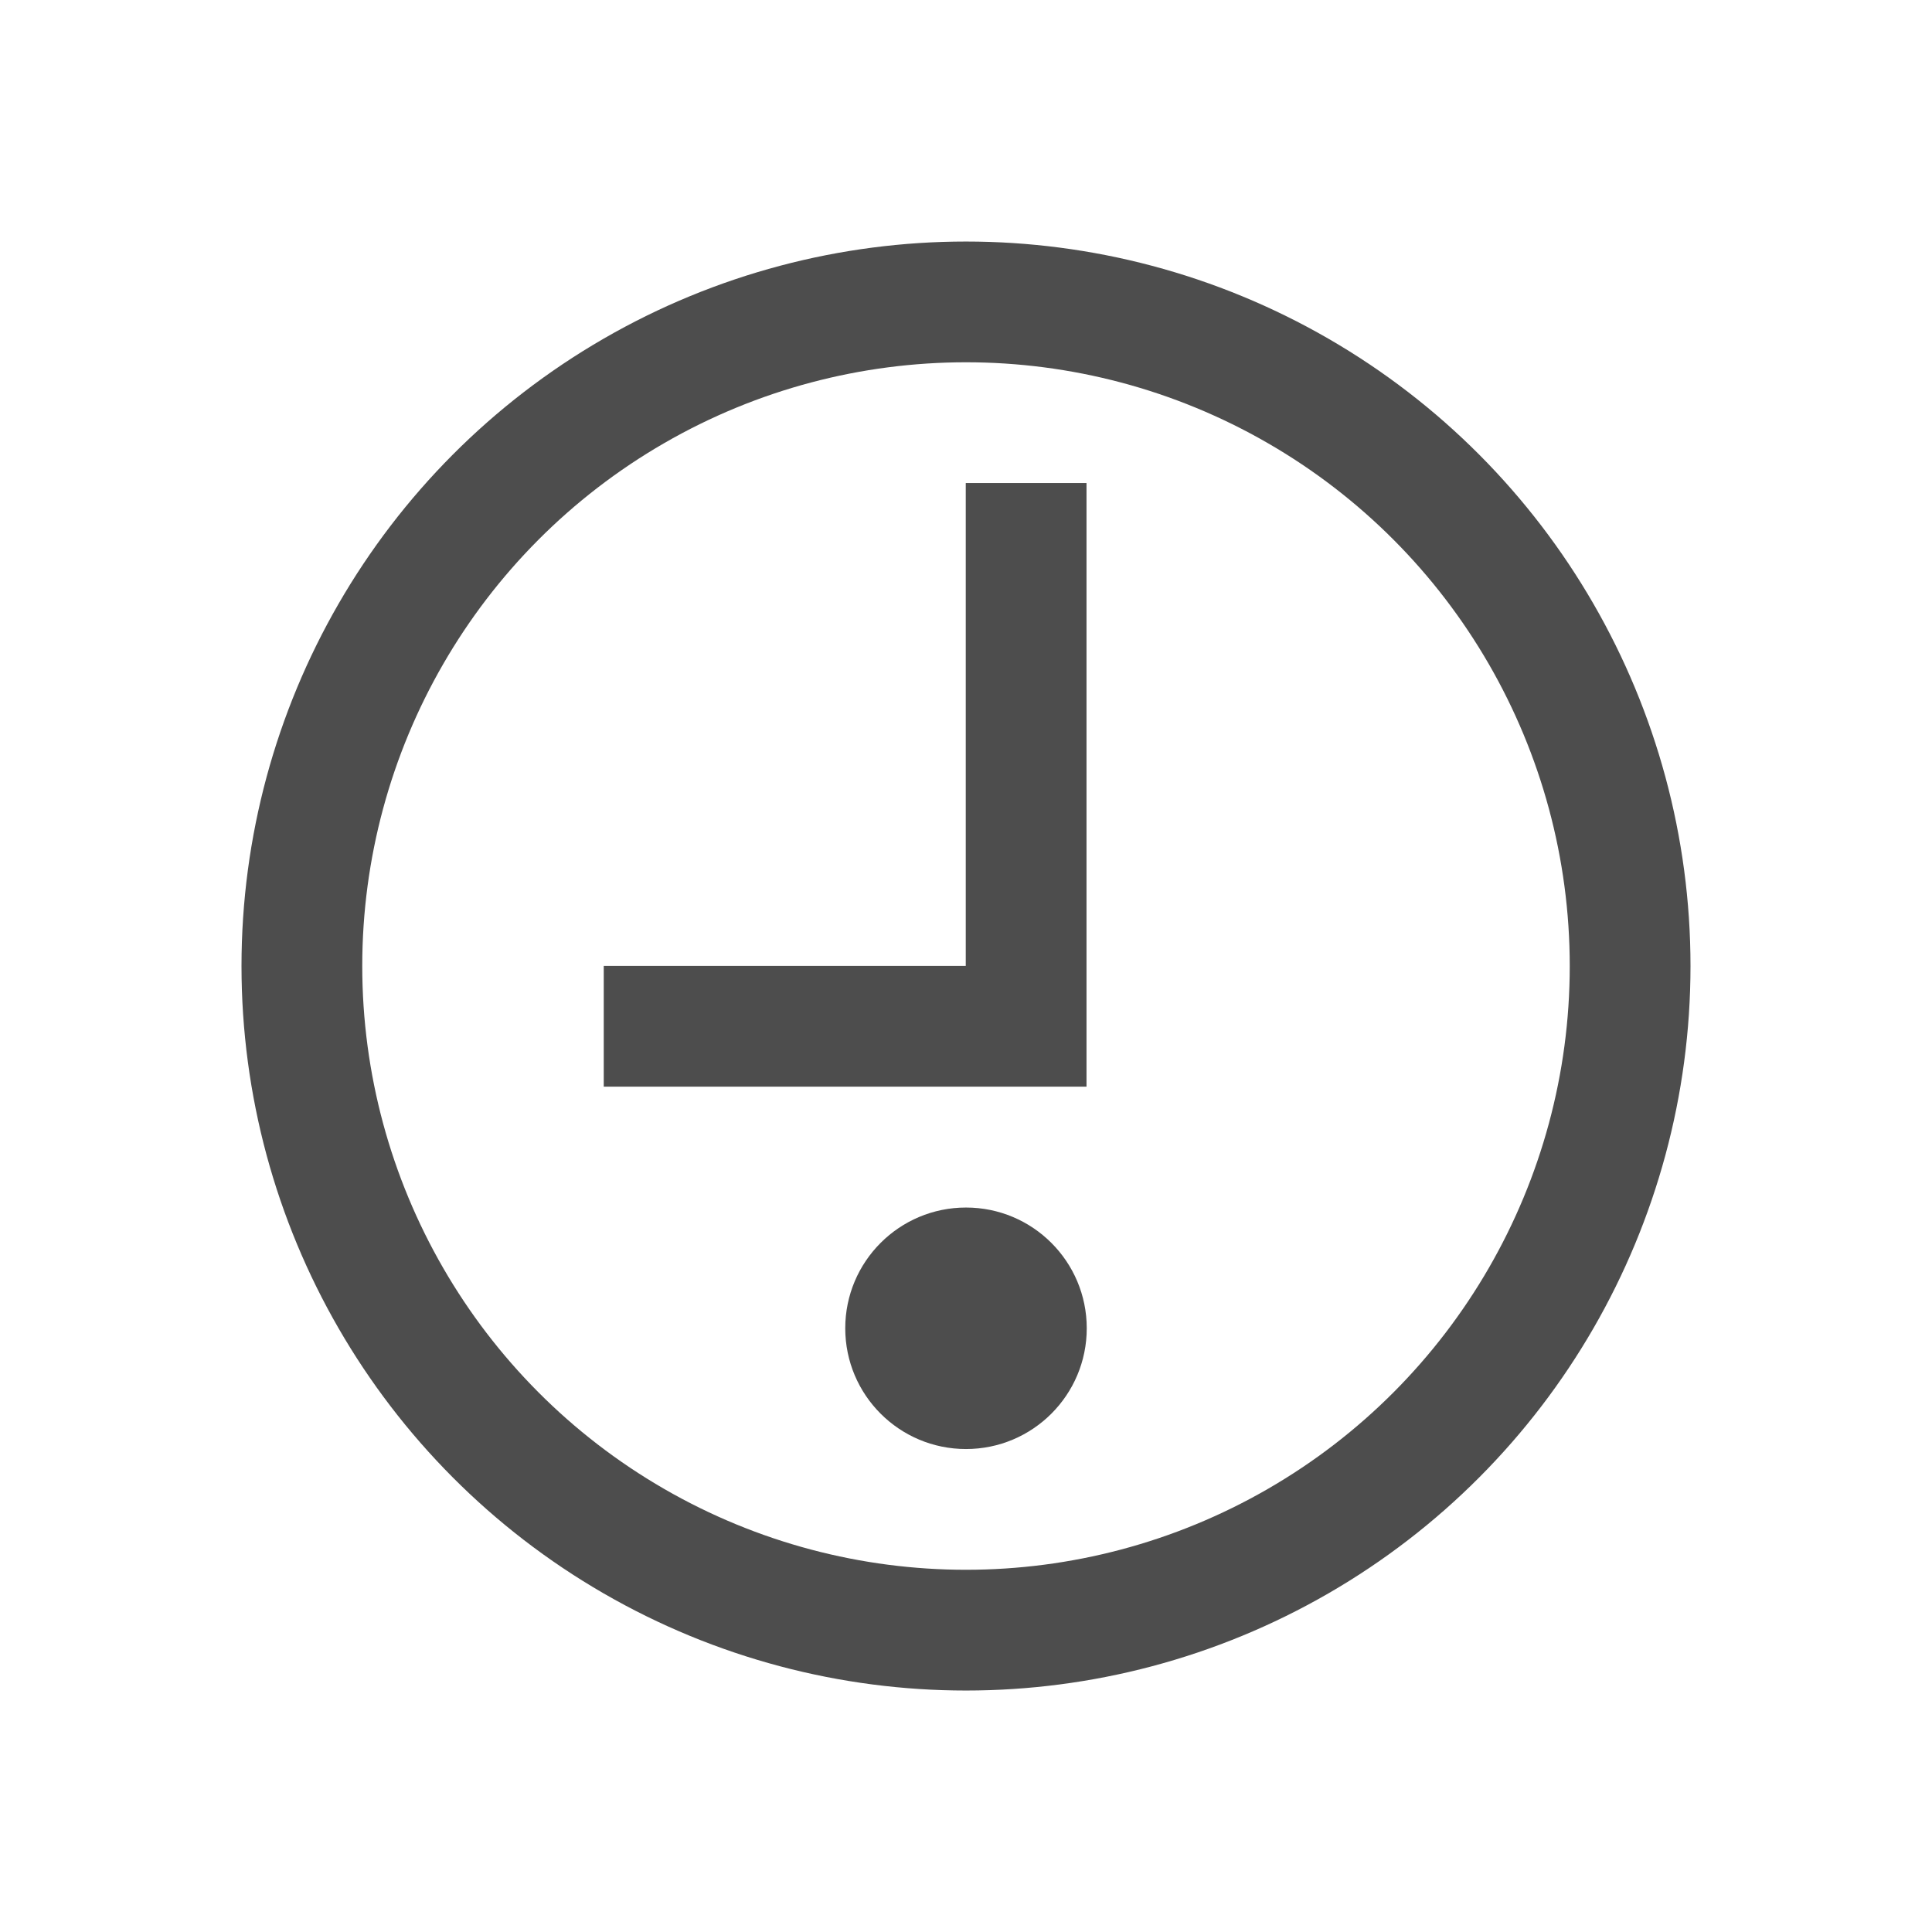 <?xml version="1.0" encoding="UTF-8" standalone="no"?>
<svg
   xmlns:dc="http://purl.org/dc/elements/1.1/"
   xmlns:cc="http://creativecommons.org/ns#"
   xmlns:rdf="http://www.w3.org/1999/02/22-rdf-syntax-ns#"
   xmlns:svg="http://www.w3.org/2000/svg"
   xmlns="http://www.w3.org/2000/svg"
   xmlns:sodipodi="http://sodipodi.sourceforge.net/DTD/sodipodi-0.dtd"
   xmlns:inkscape="http://www.inkscape.org/namespaces/inkscape"
   viewBox="0 0 16 16"
   version="1.1"
   id="svg6"
   sodipodi:docname="animation-now.svg"
   inkscape:export-filename="/mnt/partizione/icone/originali/replace/i84.png"
   inkscape:export-xdpi="96"
   inkscape:export-ydpi="96"
   inkscape:version="0.92.4 (unknown)">
  <sodipodi:namedview
     pagecolor="#ffffff"
     bordercolor="#666666"
     inkscape:document-rotation="0"
     borderopacity="1"
     objecttolerance="10"
     gridtolerance="10"
     guidetolerance="10"
     inkscape:pageopacity="0"
     inkscape:pageshadow="2"
     inkscape:window-width="1920"
     inkscape:window-height="1015"
     id="namedview8"
     showgrid="true"
     inkscape:zoom="37.476659"
     inkscape:cx="9.5053181"
     inkscape:cy="8"
     inkscape:window-x="0"
     inkscape:window-y="0"
     inkscape:window-maximized="1"
     inkscape:current-layer="svg6"
     inkscape:snap-bbox="true"
     inkscape:bbox-nodes="true">
    <inkscape:grid
       type="xygrid"
       id="grid3711" />
  </sodipodi:namedview>
  <defs
     id="defs3051">
    <style
       type="text/css"
       id="current-color-scheme">
      .ColorScheme-Text {
        color:#4d4d4d;
      }
      </style>
  </defs>
  <g
     id="g4527"
     transform="translate(-15,2.6512146e-4)">
    <circle
       r="5.5"
       style="fill:none;stroke:#4d4d4d;stroke-width:1;stroke-miterlimit:4;stroke-dasharray:none;stroke-opacity:1"
       cy="8"
       cx="23"
       id="path3713" />
    <path
       inkscape:connector-curvature="0"
       id="path4520"
       d="M 23.498,4 V 8.499 H 20"
       style="fill:none;stroke:#4d4d4d;stroke-width:1;stroke-linecap:butt;stroke-linejoin:miter;stroke-miterlimit:4;stroke-dasharray:none;stroke-opacity:1" />
    <circle
       r="1"
       cy="11"
       cx="23"
       id="path4522"
       style="fill:#4d4d4d;fill-opacity:1;stroke:none;stroke-width:1;stroke-miterlimit:4;stroke-dasharray:none;stroke-opacity:1" />
  </g>
</svg>
